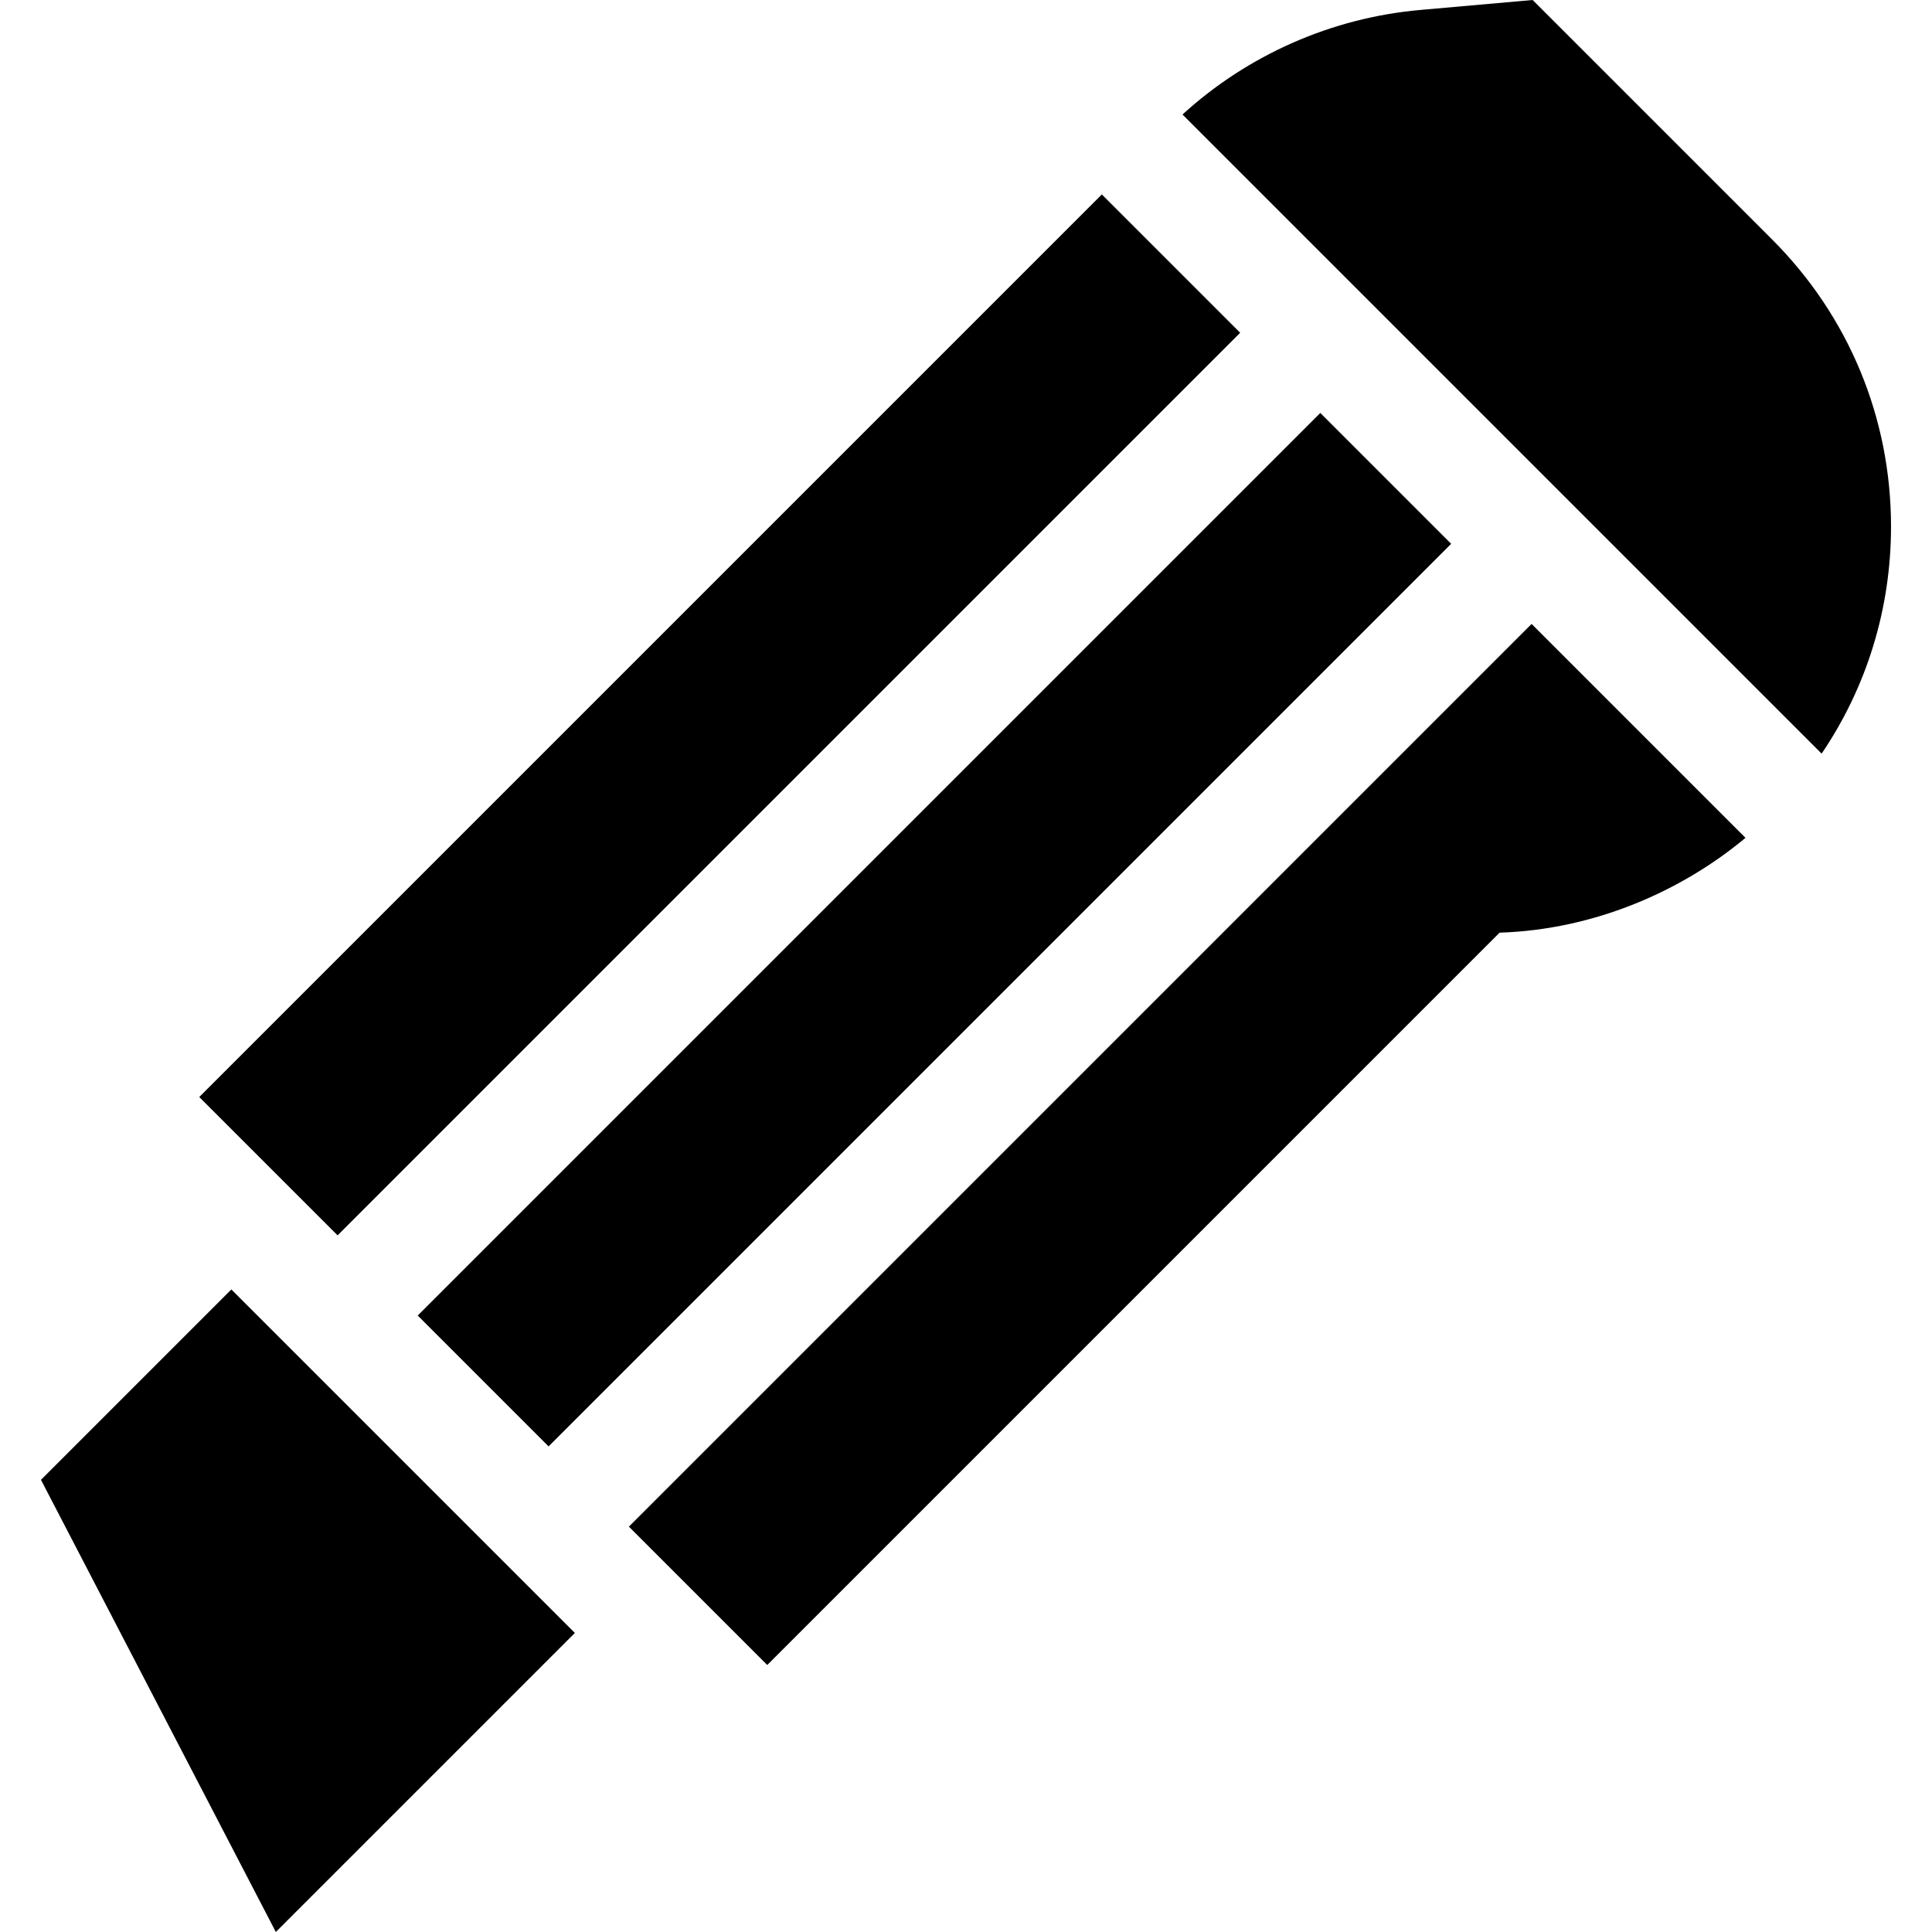 <svg id="Capa_1" enable-background="new 0 0 511.267 511.267" height="512" viewBox="0 0 511.267 511.267" width="512" xmlns="http://www.w3.org/2000/svg"><g><path d="m78.417 221.532h337.836v48.982h-337.836z" transform="matrix(.707 -.707 .707 .707 -101.522 246.95)"/><path d="m482.058 199.434c11.941-17.608 18.365-38.363 18.365-60.108 0-28.688-11.171-55.657-31.457-75.942l-63.383-63.384-29.722 2.633c-23.443 2.077-45.606 11.856-62.934 27.67z"/><path d="m21.579 163.295h337.836v51.78h-337.836z" transform="matrix(.707 -.707 .707 .707 -77.979 190.113)"/><path d="m405.309 165.111-238.887 238.886 36.615 36.615 193.804-193.804c25.159-.784 48.31-11.089 65.071-25.093z"/><path d="m61.227 341.227-50.384 50.383 62.152 119.657 79.136-79.136z"/></g></svg>